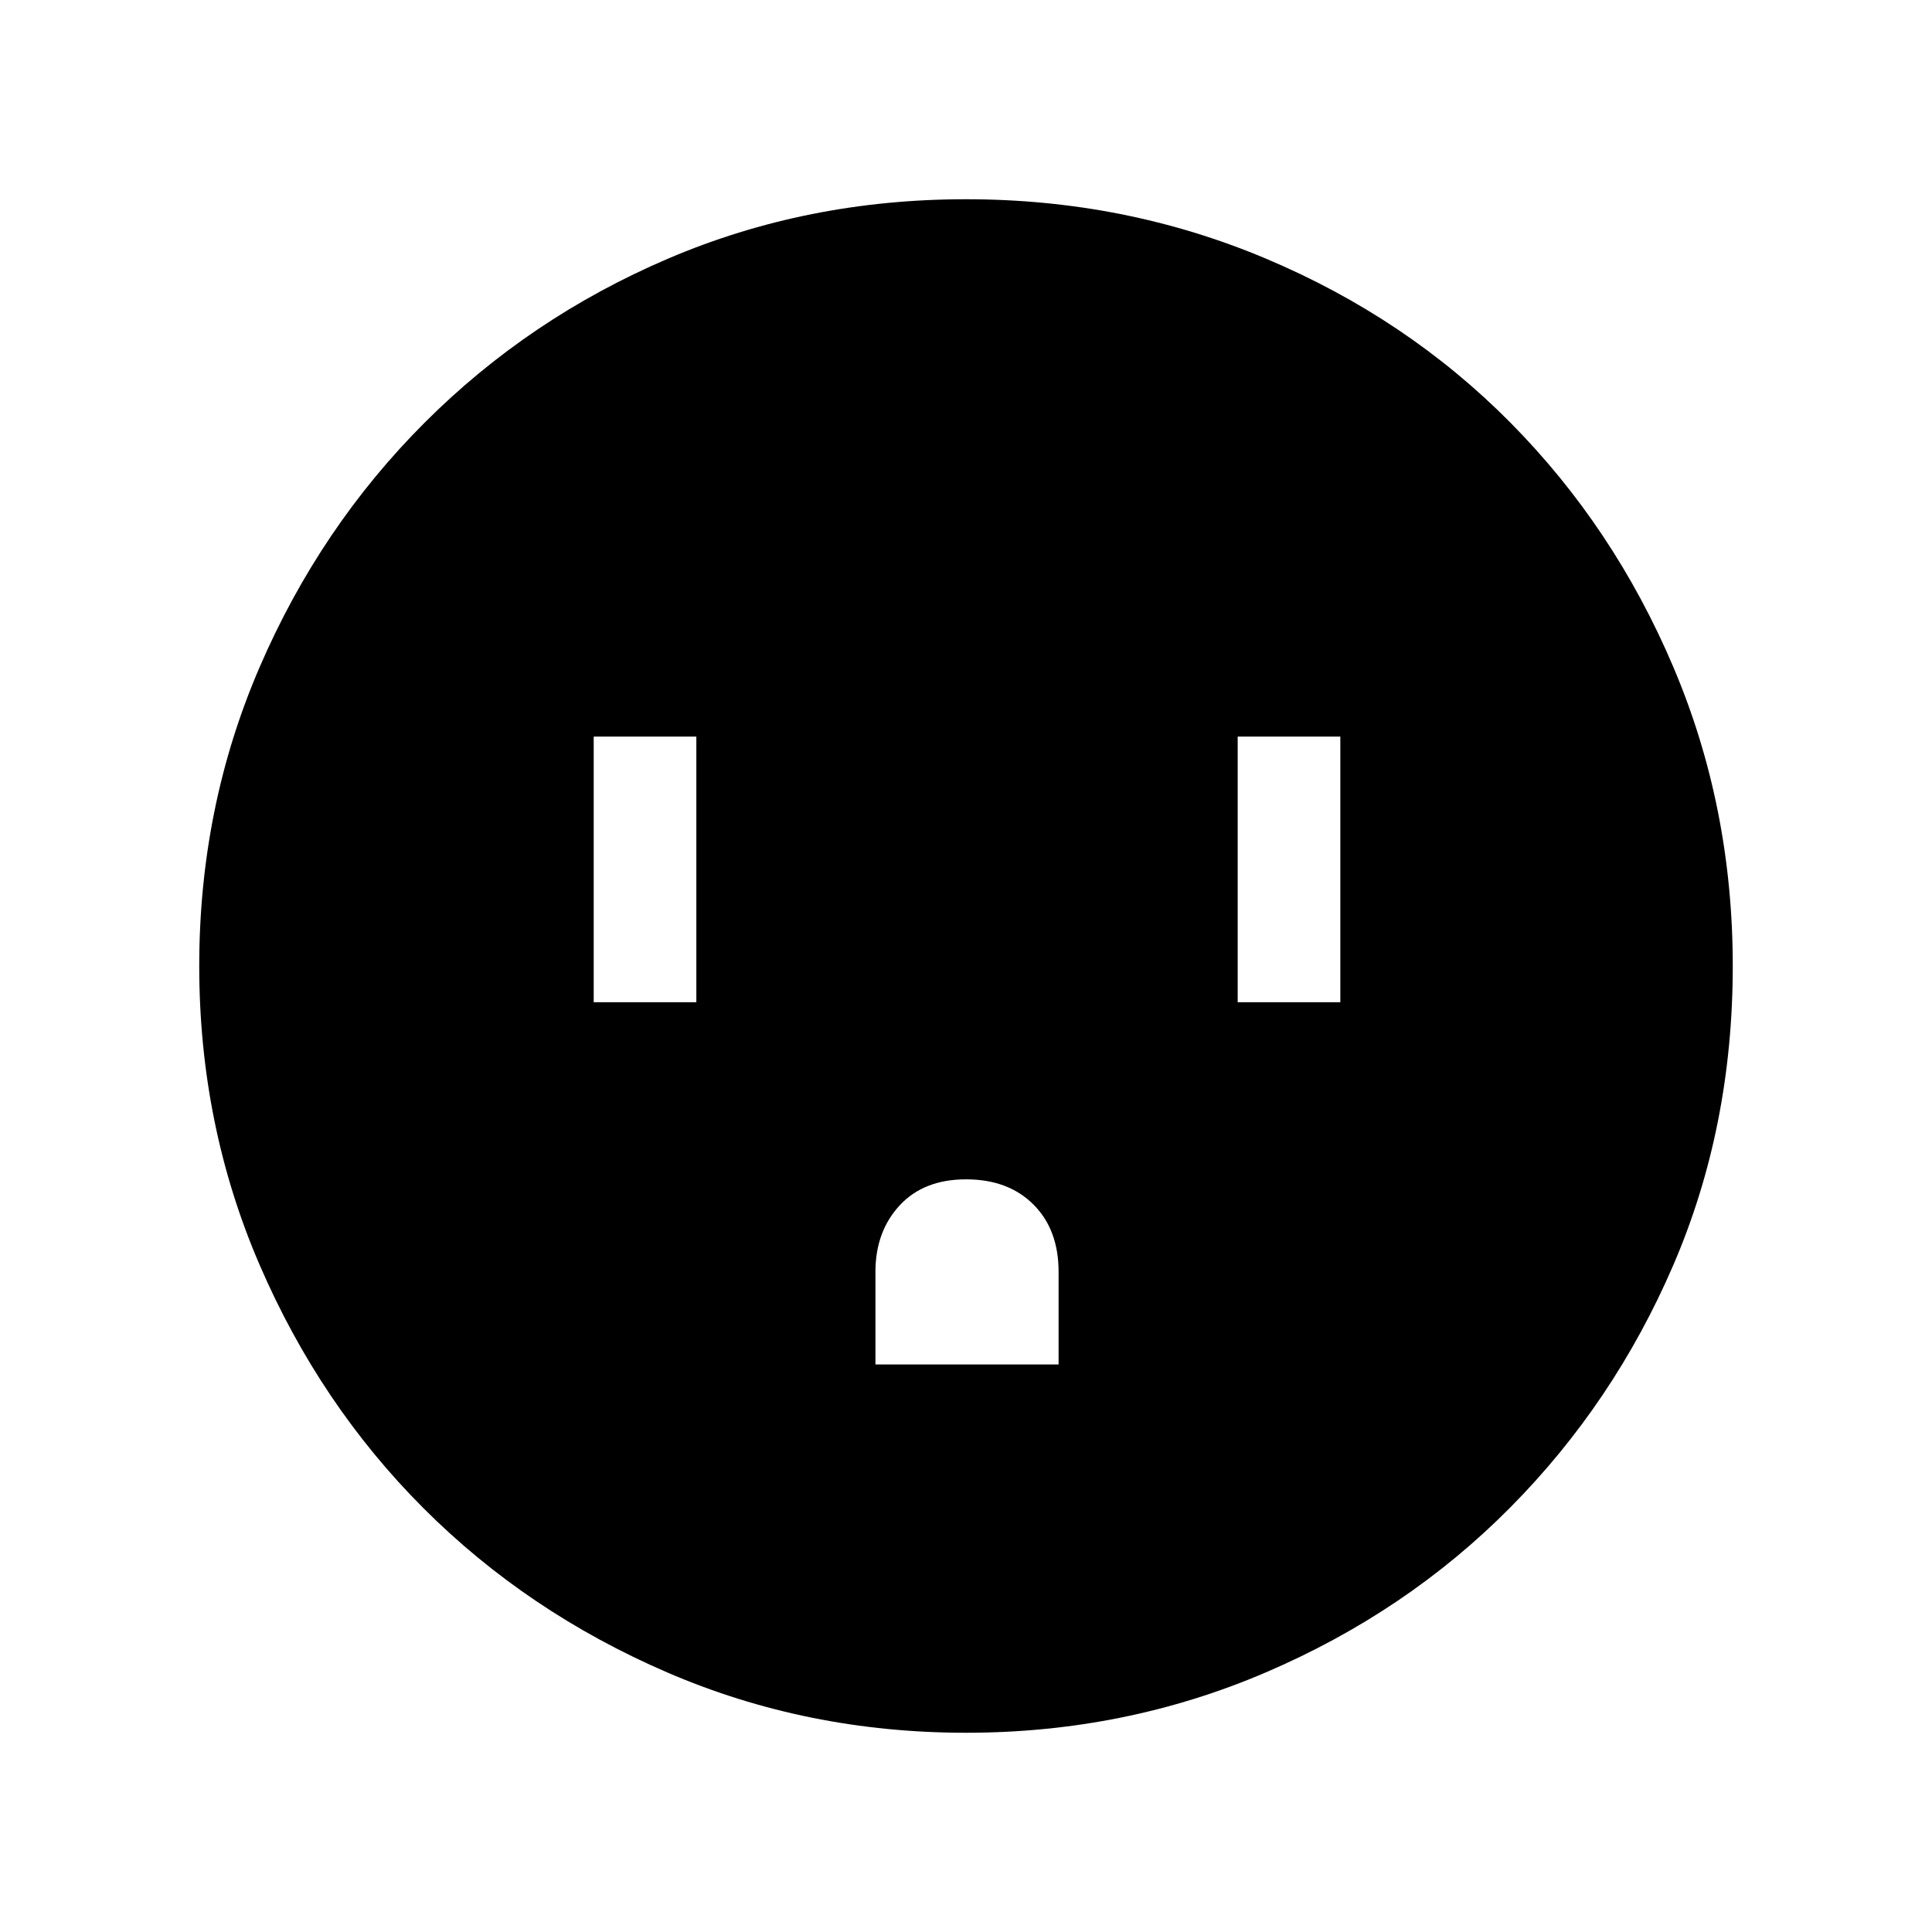 <svg xmlns="http://www.w3.org/2000/svg" height="40" width="40"><path d="M12.292 20.75h2.125v-5.5h-2.125Zm5.833 7.5h3.792v-1.917q0-.875-.521-1.395-.521-.521-1.396-.521-.875 0-1.375.541-.5.542-.5 1.375Zm7.5-7.5h2.125v-5.5h-2.125ZM20 35.875q-3.292 0-6.188-1.25-2.895-1.25-5.041-3.396-2.146-2.146-3.396-5.041-1.25-2.896-1.25-6.188t1.25-6.187q1.25-2.896 3.417-5.063 2.166-2.167 5.041-3.396Q16.708 4.125 20 4.125t6.208 1.229q2.917 1.229 5.063 3.396t3.375 5.063q1.229 2.895 1.229 6.187 0 3.333-1.229 6.188-1.229 2.854-3.375 5.02-2.146 2.167-5.063 3.417-2.916 1.25-6.208 1.25Z"/></svg>